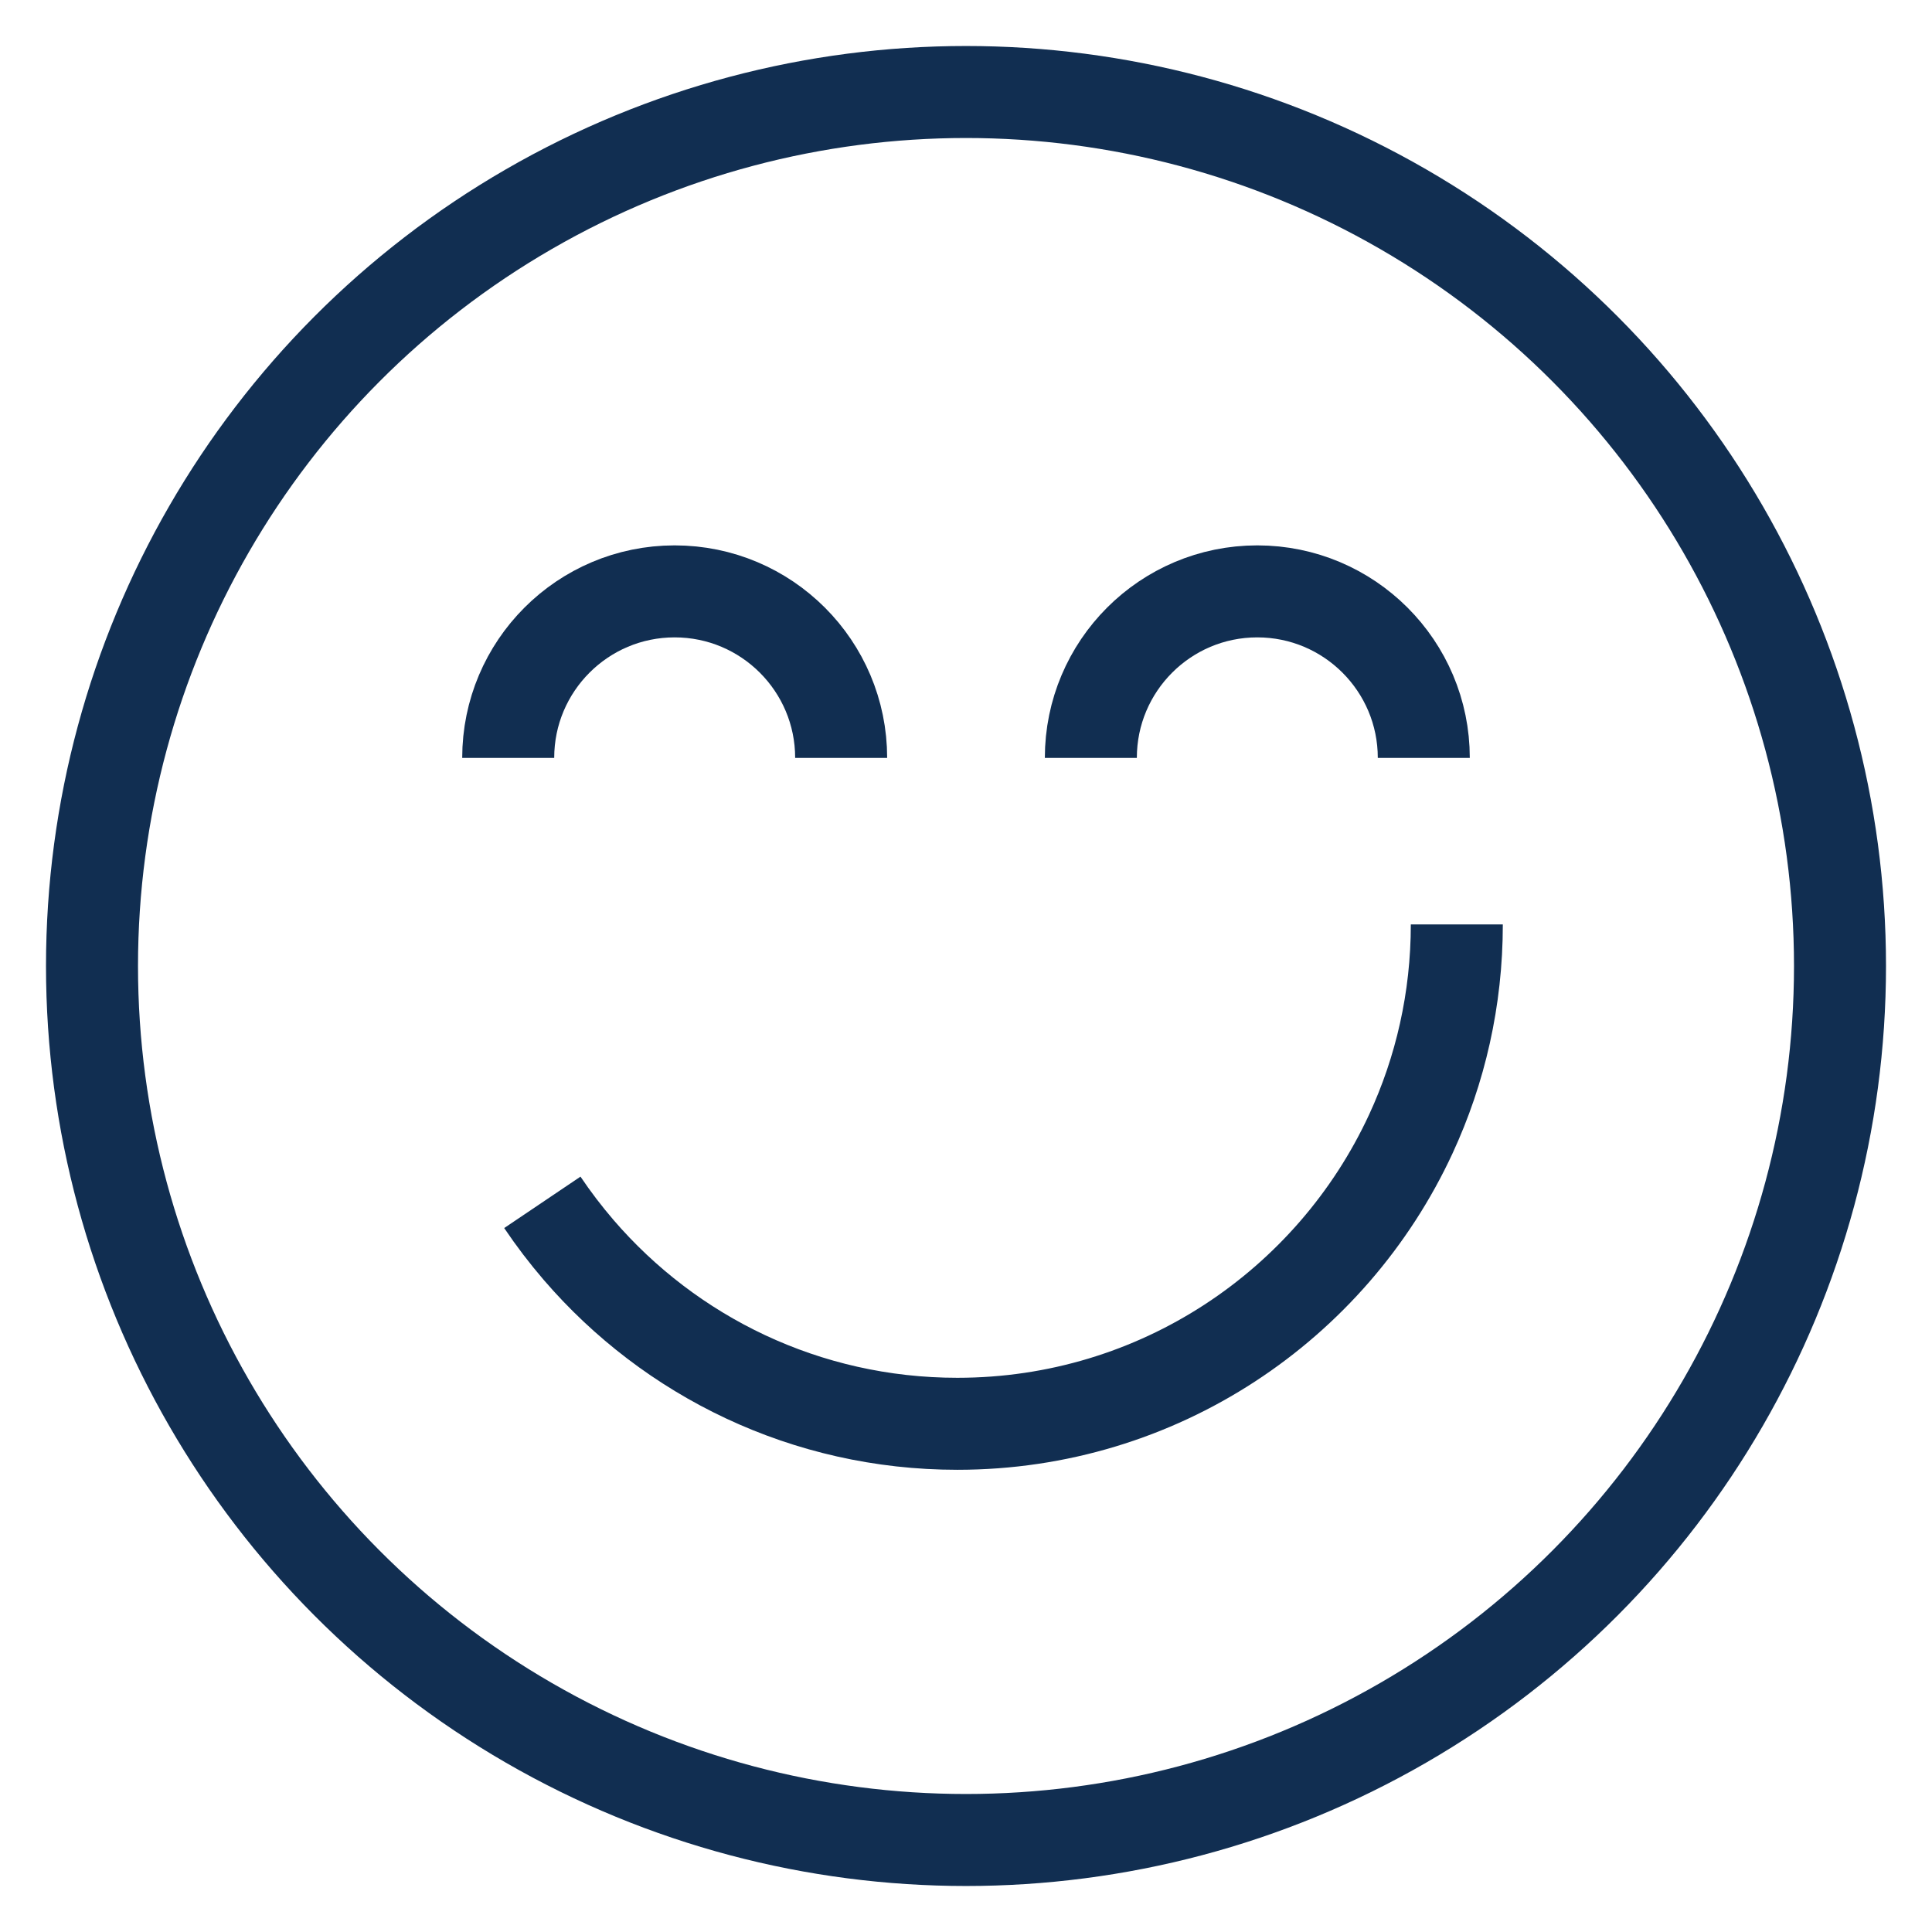 <svg xmlns="http://www.w3.org/2000/svg" xmlns:xlink="http://www.w3.org/1999/xlink" width="21" height="21" version="1.1" viewBox="0 0 21 21"><title>reaction-informative</title><desc>Created with Sketch.</desc><g id="Page-1" fill="none" fill-rule="evenodd" stroke="none" stroke-width="1"><g id="Data-landing" stroke="#112E51" transform="translate(-812, -947)"><g id="reaction-informative" transform="translate(813, 948)"><circle id="Oval-183-Copy-14" cx="9.5" cy="9.5" r="9.5"/><path id="Oval-183-Copy-15" d="M4.895,12.069 C5.017,12.25 5.149,12.423 5.29,12.587 C6.286,13.744 7.76,14.476 9.406,14.476 C11.591,14.476 13.474,13.186 14.335,11.326 C14.656,10.633 14.835,9.861 14.835,9.048"/><g id="Group-Copy-9" transform="translate(9.476, 6.238) rotate(-180) translate(-9.476, -6.238) translate(4.476, 5.238)"><path id="Oval-183-Copy-4" d="M-2.13162821e-13,4.35207426e-14 C-2.13162821e-13,0.999 0.81,1.81 1.81,1.81 L1.81,1.81 C2.809,1.81 3.619,0.999 3.619,4.35207426e-14"/><path id="Oval-183-Copy-5" d="M6.333,4.26325641e-14 C6.333,0.999 7.143,1.81 8.143,1.81 L8.143,1.81 C9.142,1.81 9.952,0.999 9.952,4.26325641e-14"/></g></g></g></g></svg>